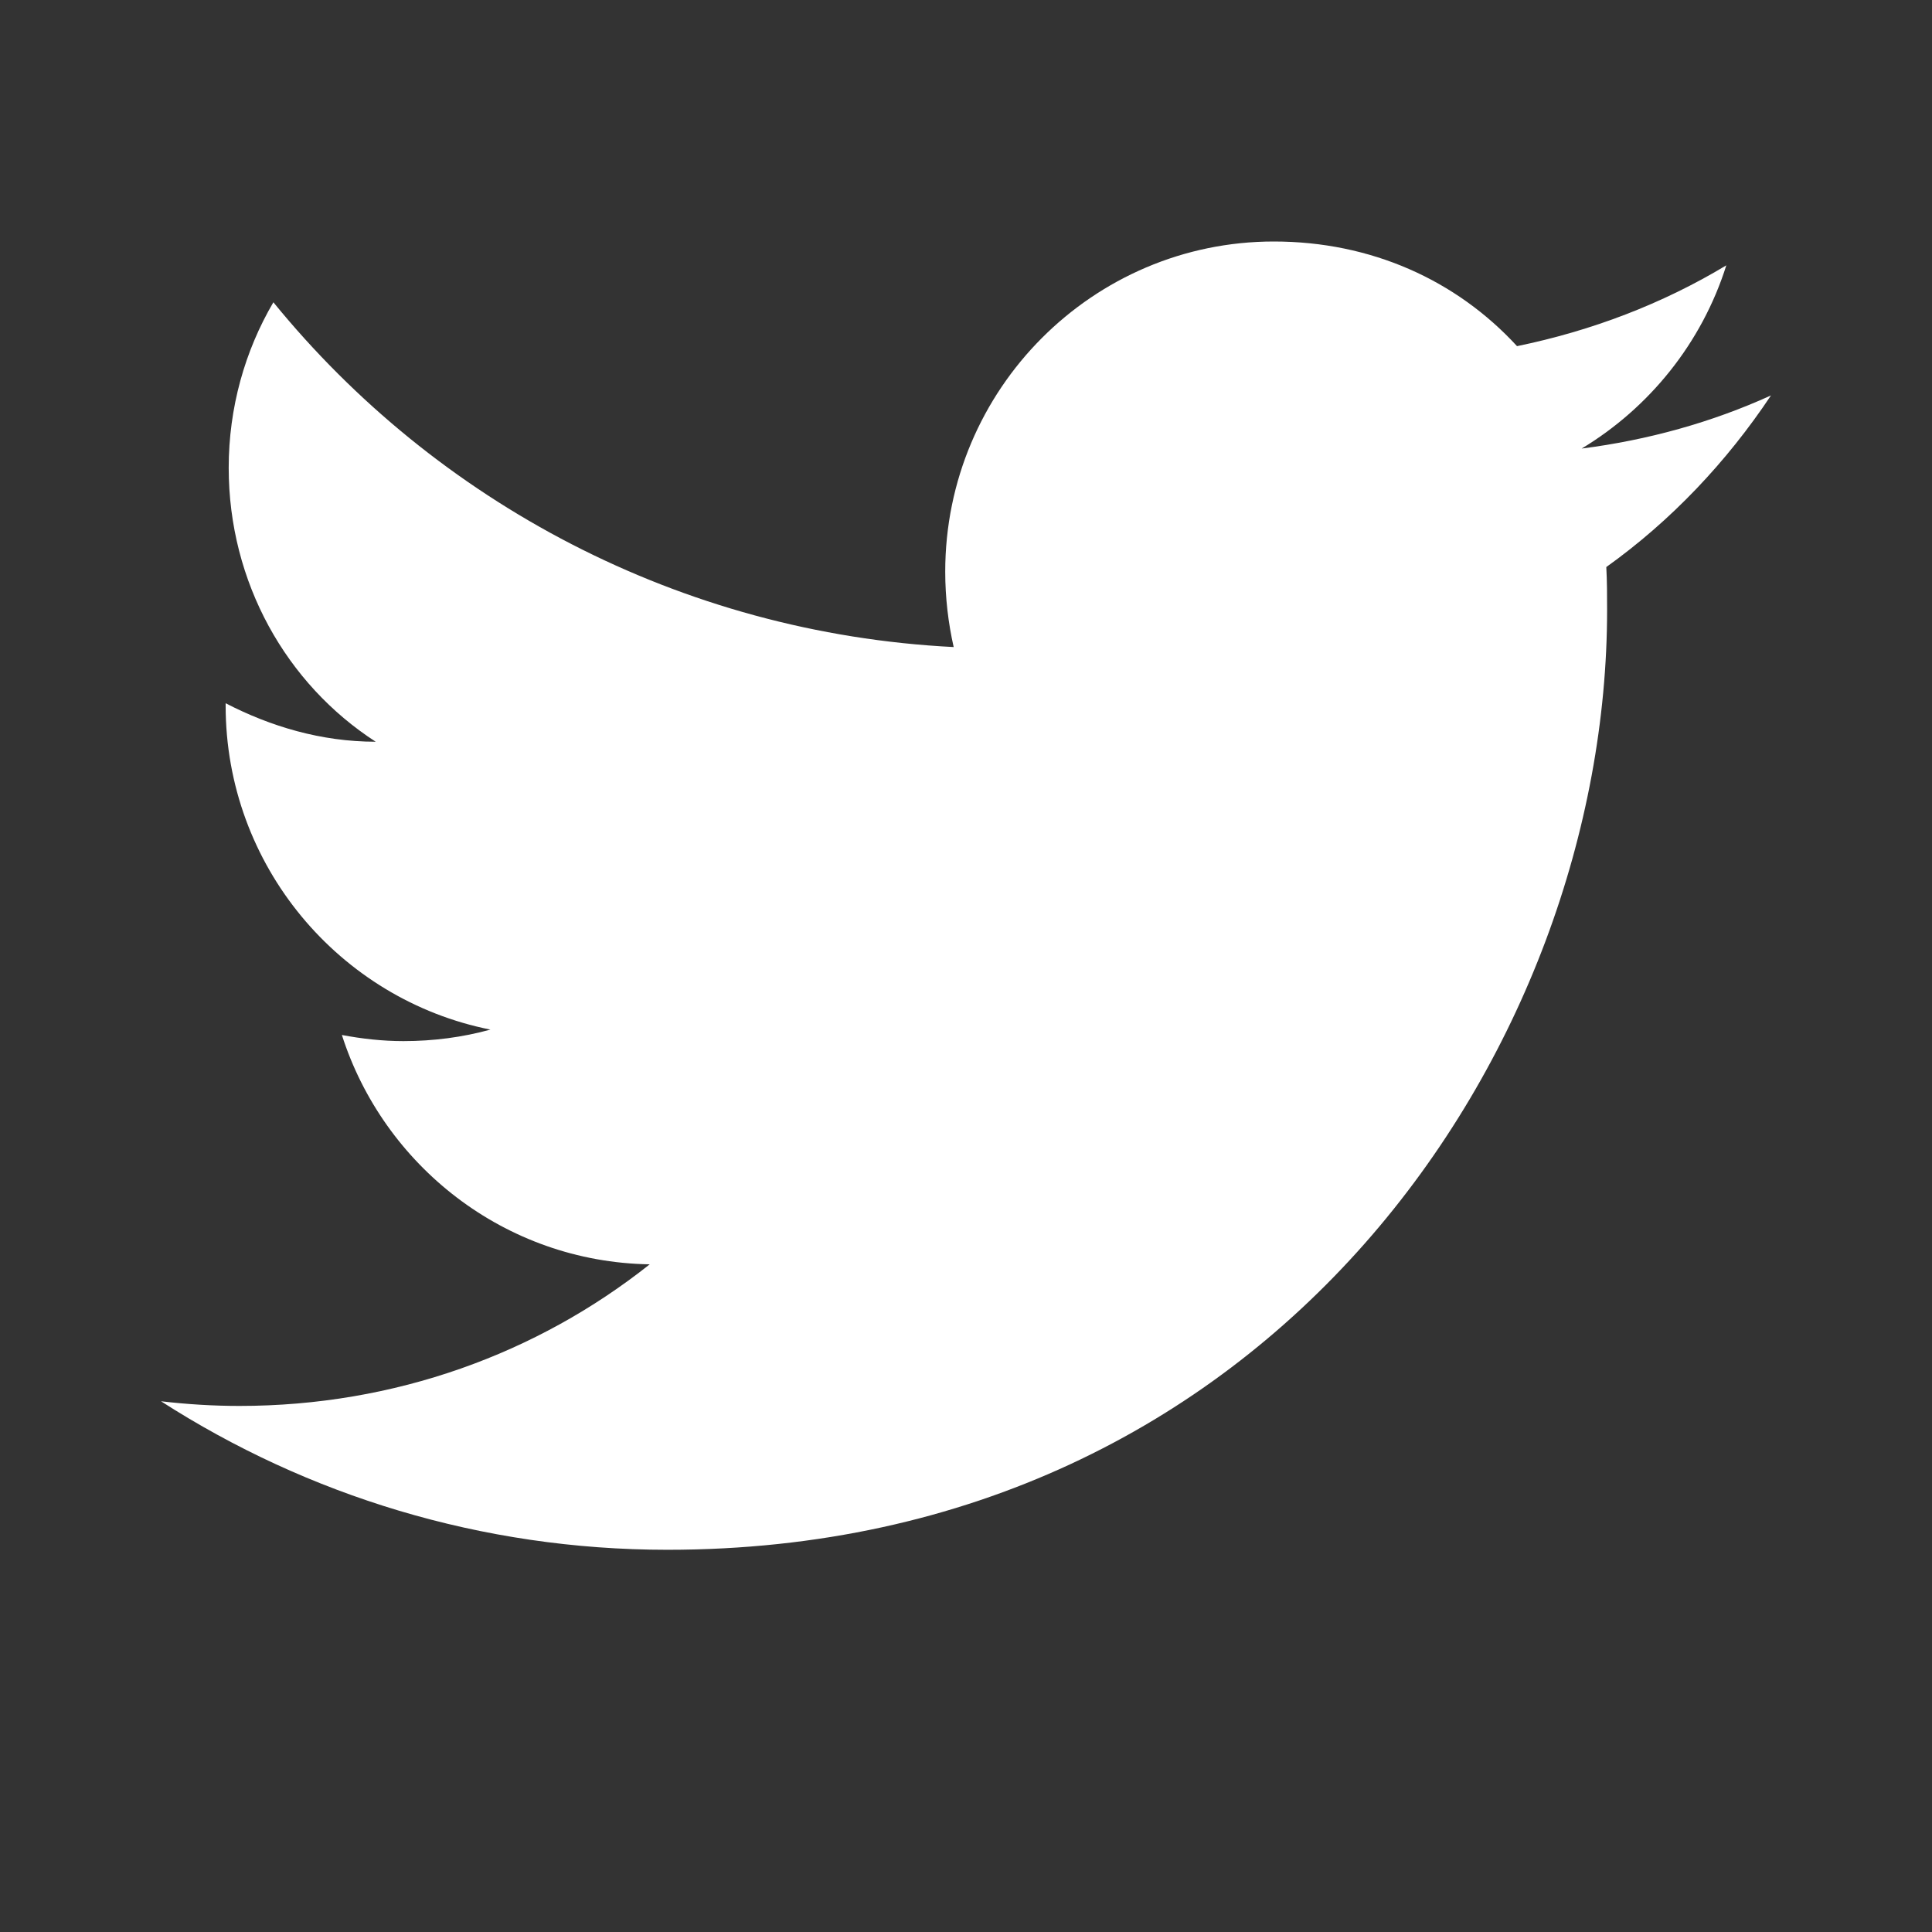 <svg width="24" height="24" viewBox="0 0 24 24" fill="none" xmlns="http://www.w3.org/2000/svg">
<rect x="0" y="0" width="24" height="24" fill="#333333" stroke="none"/>
<path d="M22 4.912C21.264 5.247 20.47 5.467 19.648 5.572C20.489 5.065 21.14 4.262 21.445 3.296C20.652 3.774 19.773 4.109 18.845 4.3C18.09 3.478 17.029 3 15.824 3C13.577 3 11.742 4.836 11.742 7.101C11.742 7.426 11.78 7.742 11.847 8.038C8.444 7.866 5.413 6.231 3.396 3.755C3.042 4.358 2.841 5.065 2.841 5.811C2.841 7.235 3.558 8.497 4.667 9.214C3.989 9.214 3.358 9.023 2.803 8.736C2.803 8.736 2.803 8.736 2.803 8.765C2.803 10.753 4.218 12.417 6.092 12.79C5.748 12.885 5.384 12.933 5.011 12.933C4.753 12.933 4.495 12.904 4.247 12.857C4.763 14.472 6.264 15.677 8.071 15.706C6.675 16.814 4.906 17.465 2.975 17.465C2.65 17.465 2.325 17.445 2 17.407C3.816 18.574 5.977 19.252 8.291 19.252C15.824 19.252 19.964 13 19.964 7.579C19.964 7.398 19.964 7.226 19.954 7.044C20.757 6.47 21.445 5.744 22 4.912Z" fill="white"/>
</svg>
